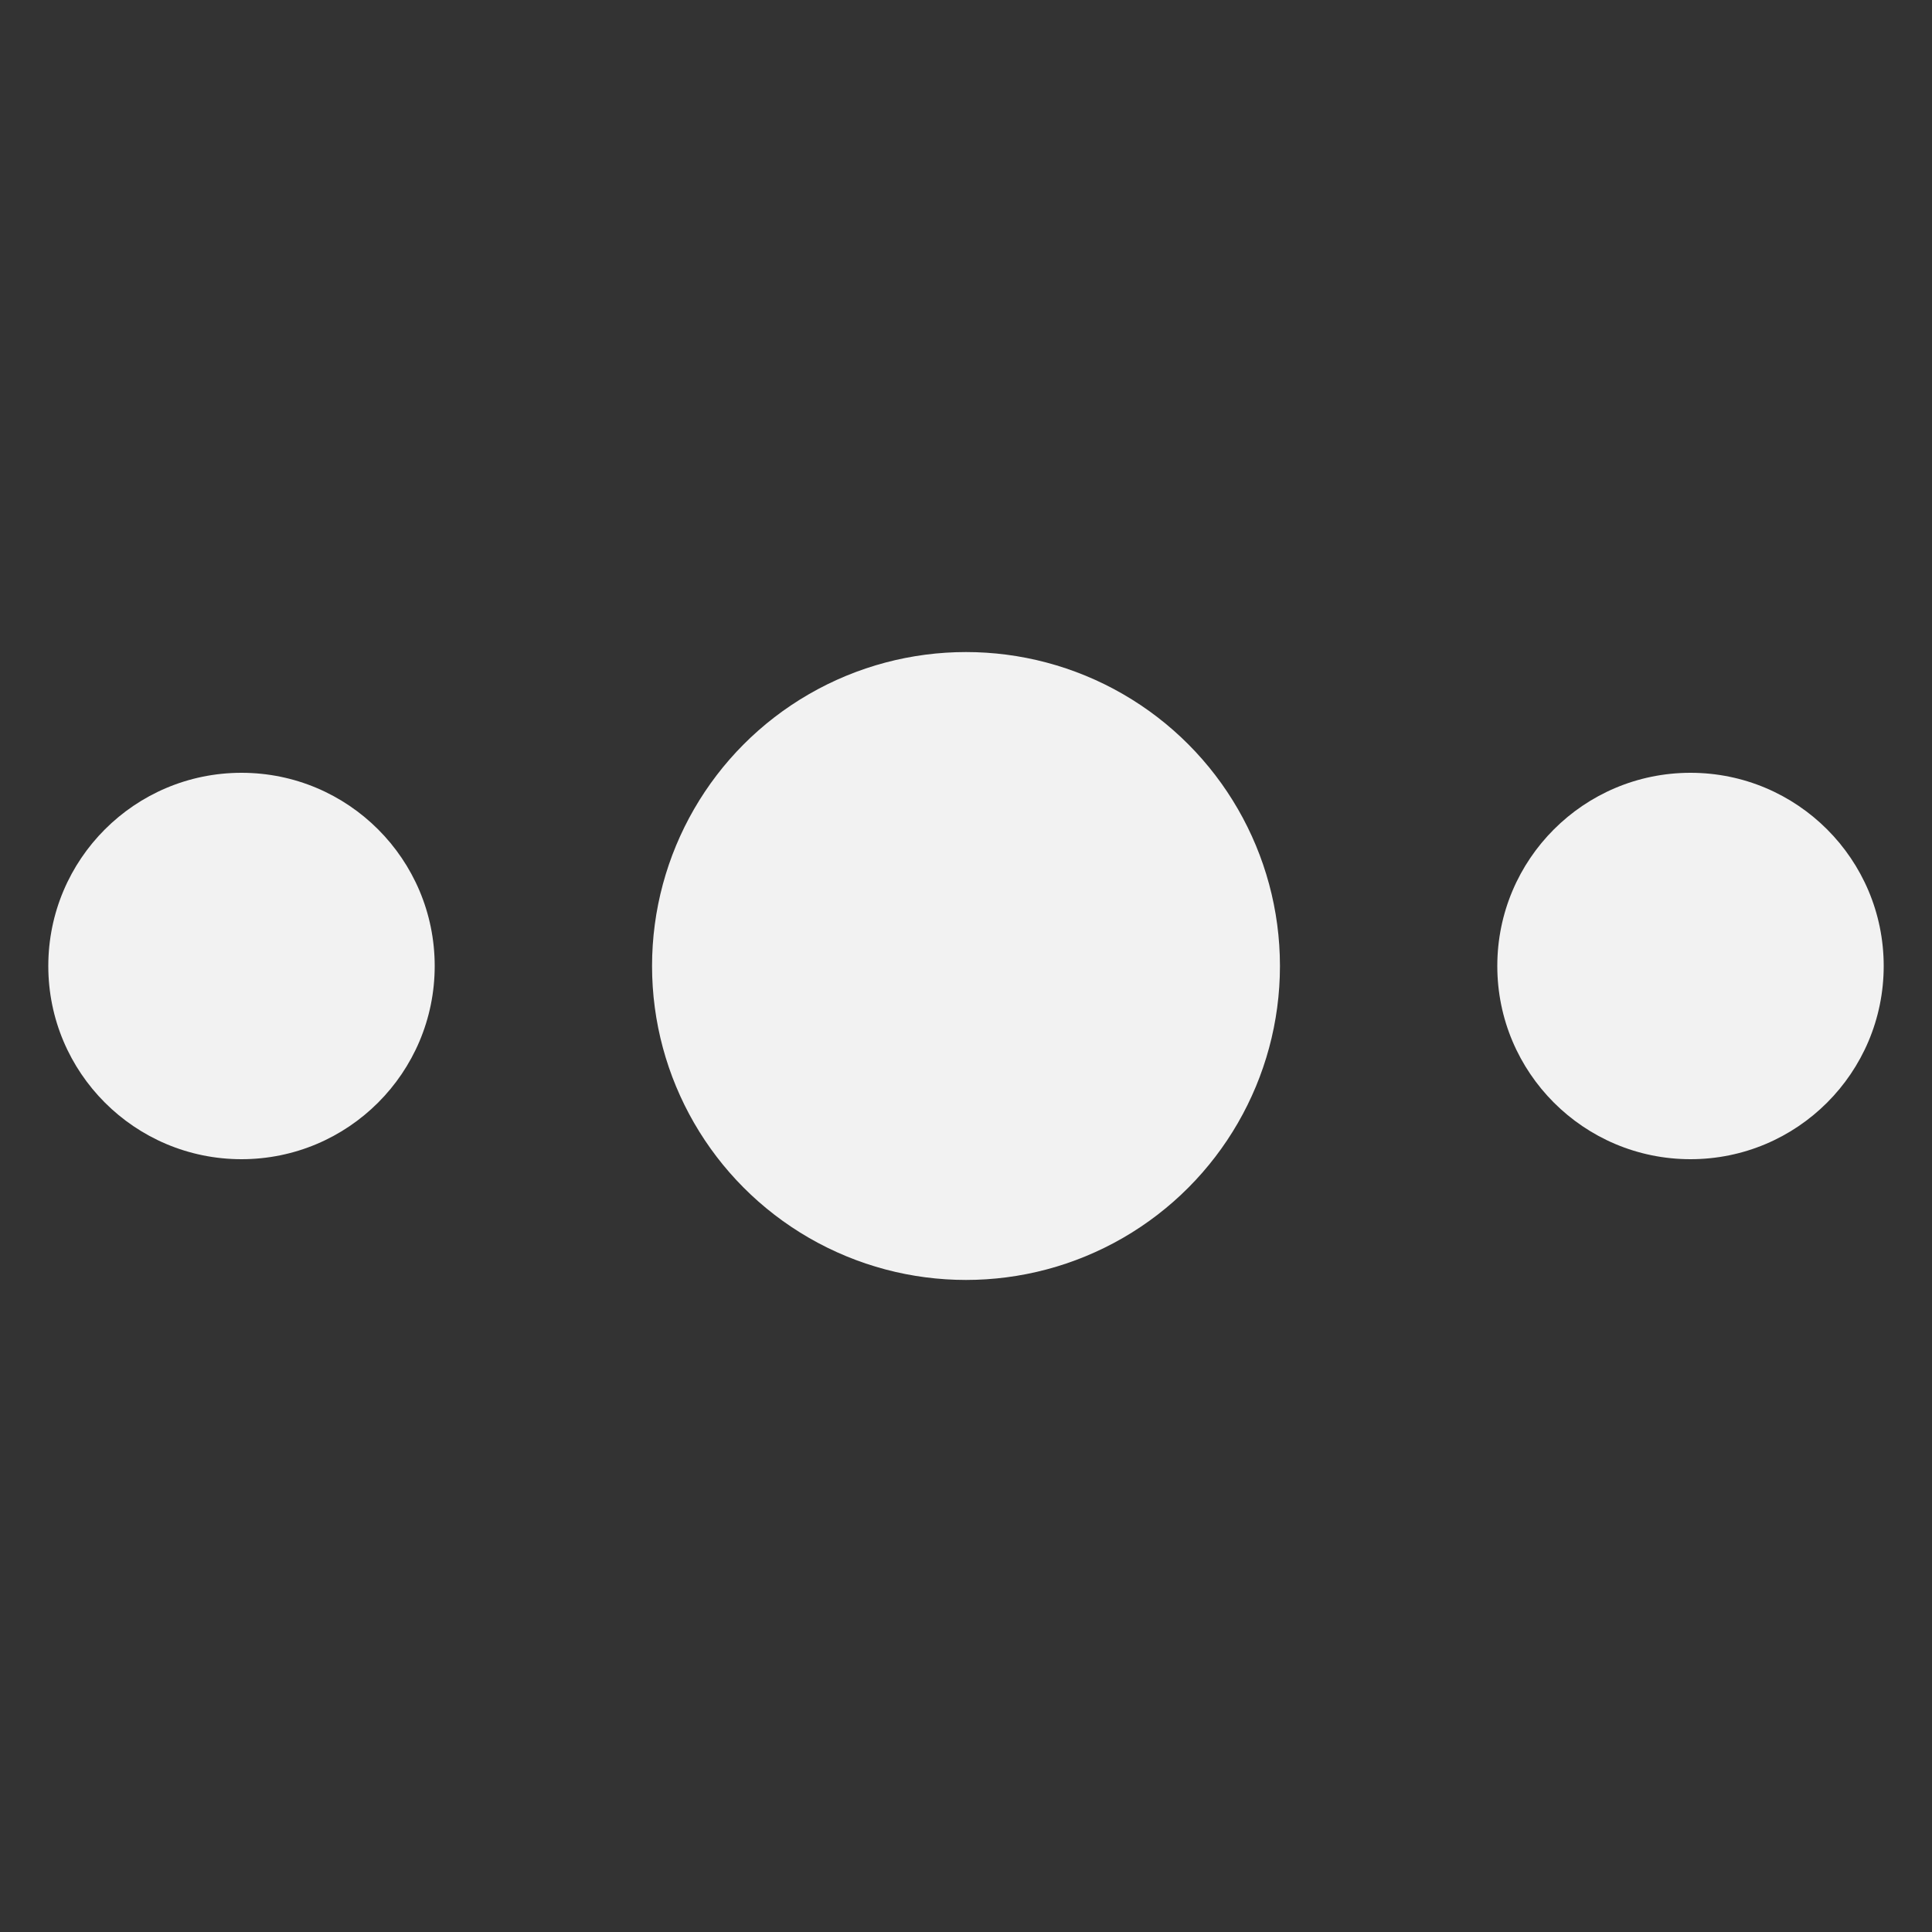 <svg width="24" height="24" viewBox="0 0 24 24" fill="none" xmlns="http://www.w3.org/2000/svg">
<rect x="0" y="0" width="24" height="24" fill="#333333" stroke="none"/>
<circle cx="12" cy="12" r="3.9" fill="#F2F2F2"/>
<ellipse cx="3" cy="12" rx="2.4" ry="2.4" fill="#F2F2F2"/>
<ellipse cx="21" cy="12" rx="2.4" ry="2.4" fill="#F2F2F2"/>
</svg>
